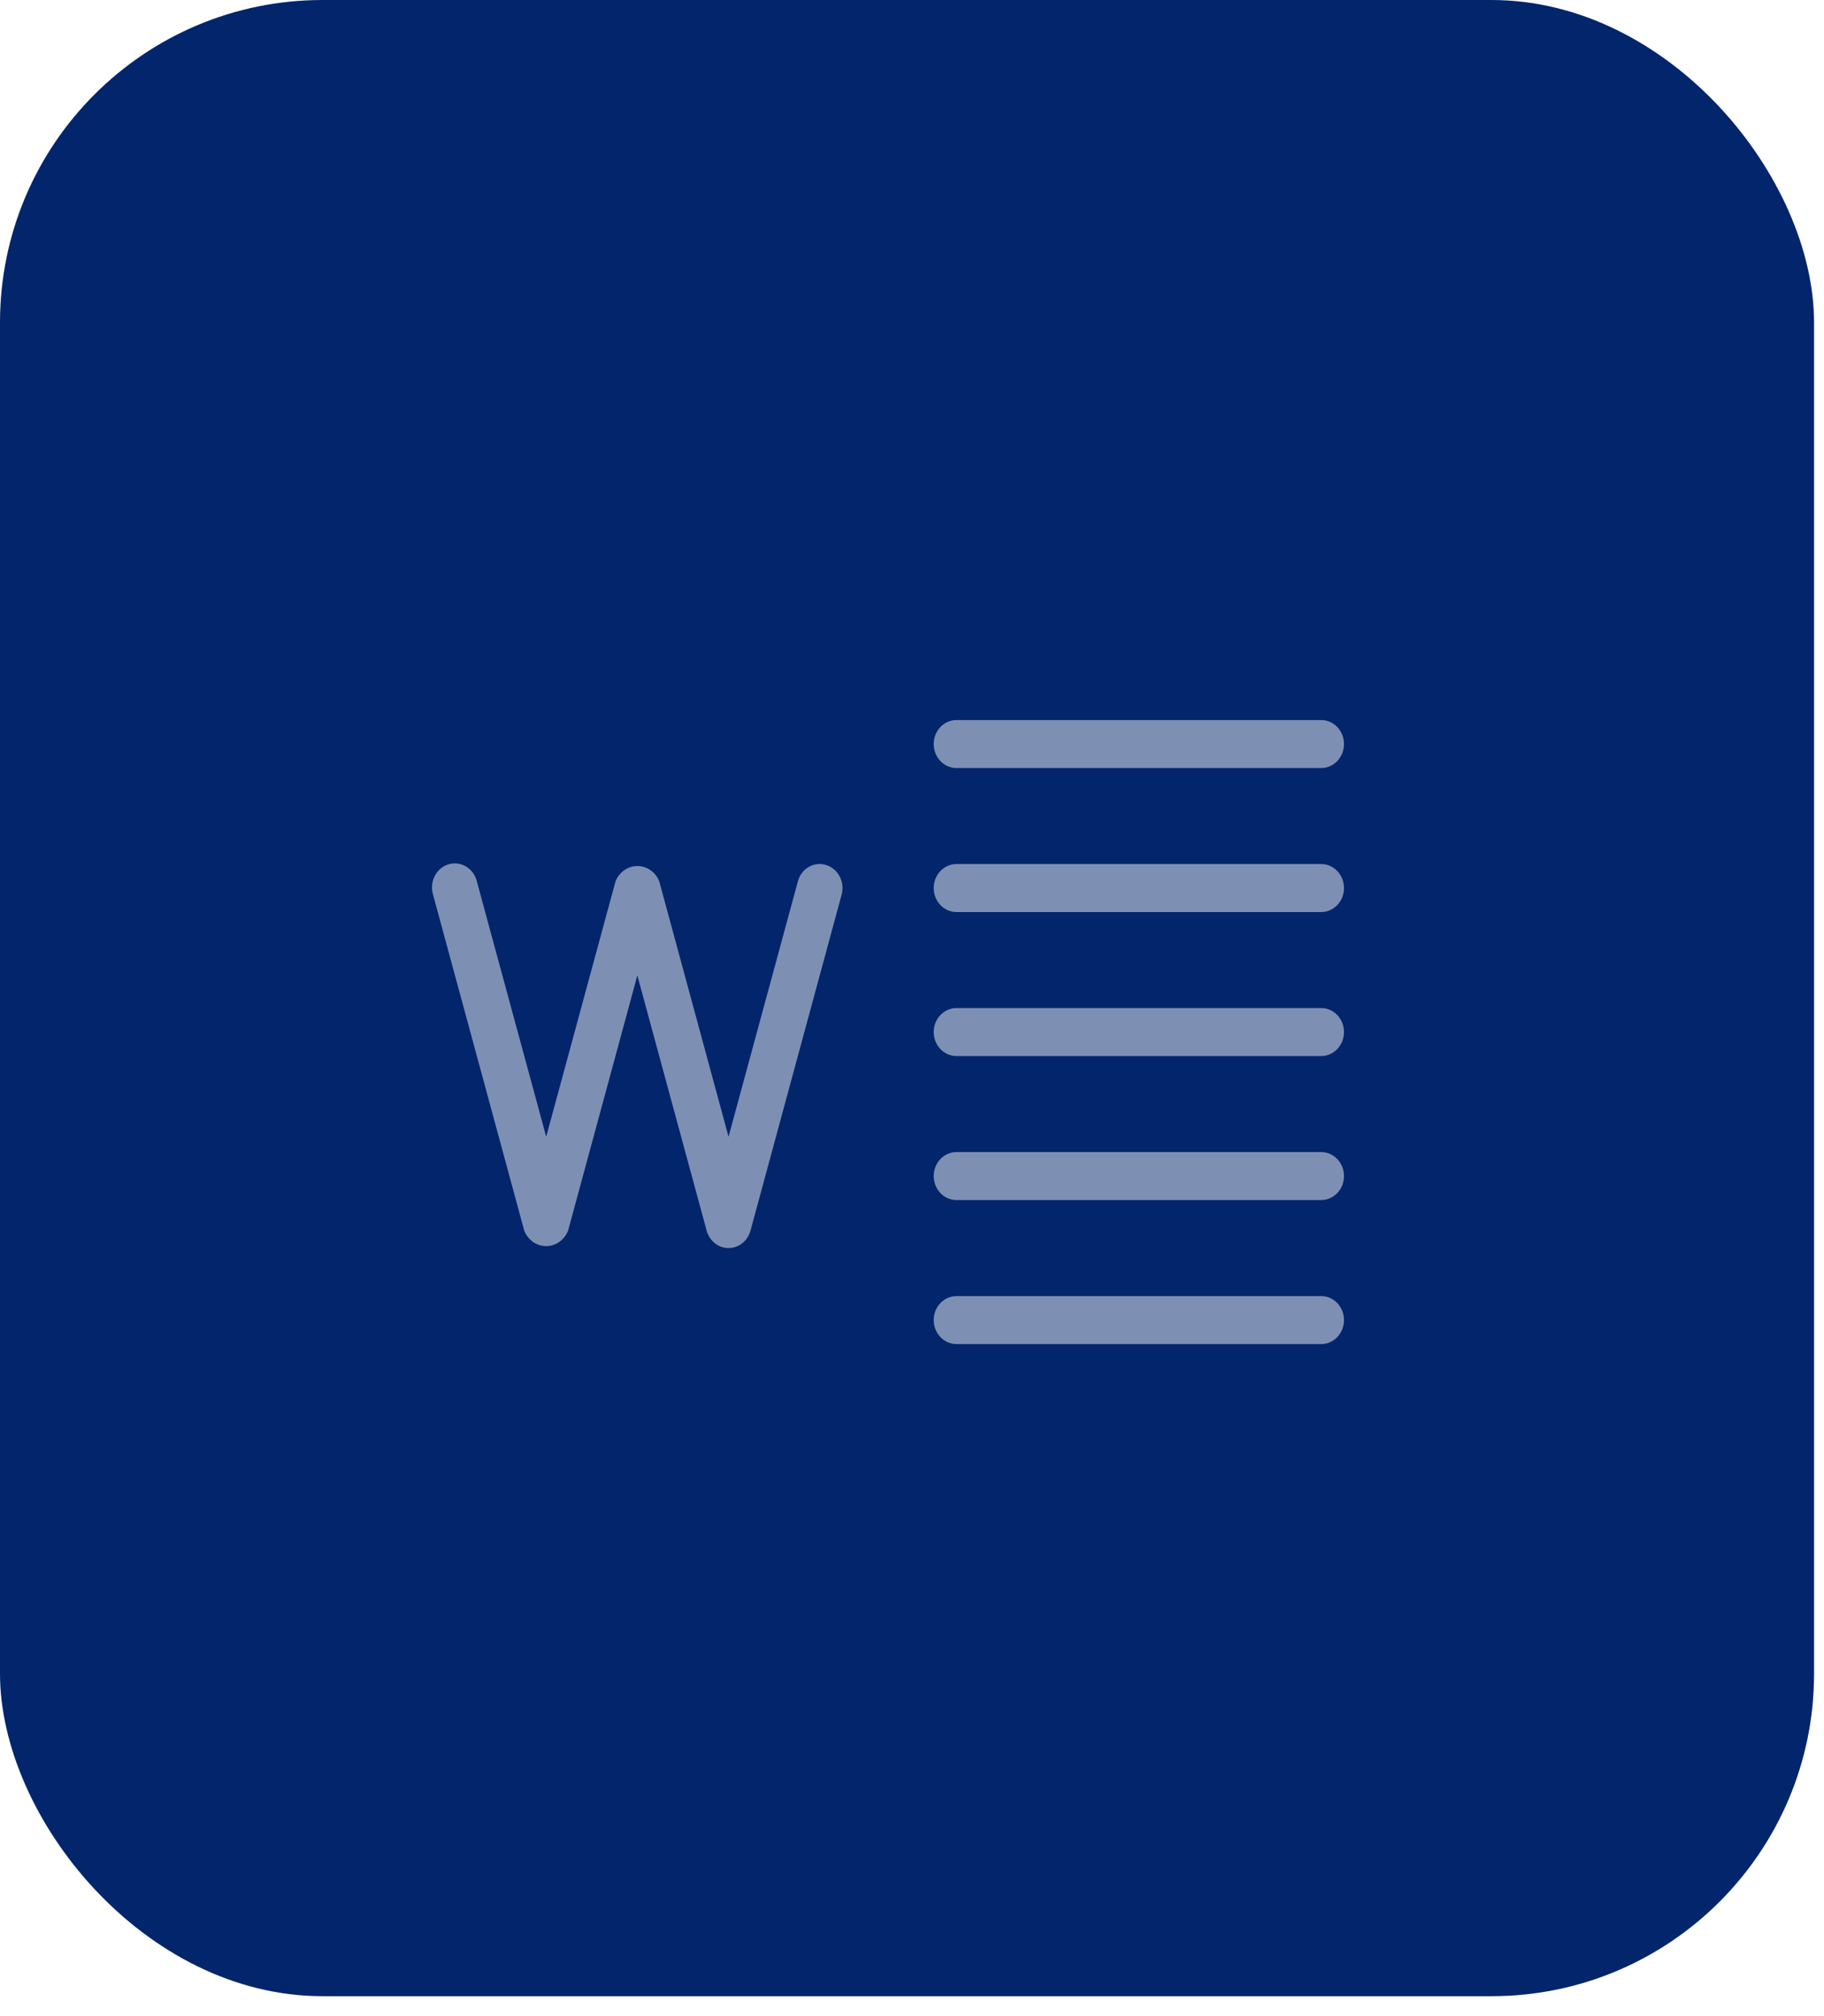 <?xml version="1.0" encoding="UTF-8"?>
<svg width="38px" height="42px" viewBox="0 0 38 42" version="1.1" xmlns="http://www.w3.org/2000/svg" xmlns:xlink="http://www.w3.org/1999/xlink">
    <title>Group 41</title>
    <g id="Icons" stroke="none" stroke-width="1" fill="none" fill-rule="evenodd">
        <g id="Group-41">
            <g id="Group-39-Copy-2" fill="#03256C">
                <rect id="Rectangle-33" x="-1.03028697e-13" y="1.77635684e-14" width="37.793" height="41.585" rx="6.72"></rect>
            </g>
            <path d="M27.525,27 C27.787,27 28,27.224 28,27.5 C28,27.776 27.787,28 27.525,28 L19.927,28 C19.665,28 19.452,27.776 19.452,27.5 C19.452,27.224 19.665,27 19.927,27 L27.525,27 Z M9.928,18.335 C9.93,18.344 9.933,18.354 9.935,18.363 L11.379,23.68 L12.823,18.362 C12.927,18.097 13.216,17.971 13.468,18.08 C13.589,18.133 13.685,18.234 13.735,18.362 L15.178,23.68 L16.622,18.363 C16.69,18.1 16.948,17.945 17.198,18.017 L17.209,18.02 C17.461,18.096 17.606,18.373 17.534,18.638 L15.635,25.638 C15.576,25.853 15.39,26 15.178,26 C14.966,26 14.781,25.852 14.722,25.638 L13.278,20.32 L11.835,25.638 C11.73,25.903 11.442,26.03 11.19,25.92 C11.068,25.867 10.972,25.766 10.922,25.638 L9.022,18.638 C8.943,18.375 9.081,18.094 9.331,18.01 C9.581,17.926 9.848,18.072 9.928,18.335 Z M27.525,24 C27.787,24 28,24.224 28,24.5 C28,24.776 27.787,25 27.525,25 L19.927,25 C19.665,25 19.452,24.776 19.452,24.5 C19.452,24.224 19.665,24 19.927,24 L27.525,24 Z M27.525,21 C27.787,21 28,21.224 28,21.5 C28,21.776 27.787,22 27.525,22 L19.927,22 C19.665,22 19.452,21.776 19.452,21.5 C19.452,21.224 19.665,21 19.927,21 L27.525,21 Z M27.525,18 C27.787,18 28,18.224 28,18.5 C28,18.776 27.787,19 27.525,19 L19.927,19 C19.665,19 19.452,18.776 19.452,18.5 C19.452,18.224 19.665,18 19.927,18 L27.525,18 Z M27.525,15 C27.787,15 28,15.224 28,15.5 C28,15.776 27.787,16 27.525,16 L19.927,16 C19.665,16 19.452,15.776 19.452,15.5 C19.452,15.224 19.665,15 19.927,15 L27.525,15 Z" id="Combined-Shape-Copy" fill="#7D90B4"></path>
        </g>
    </g>
</svg>